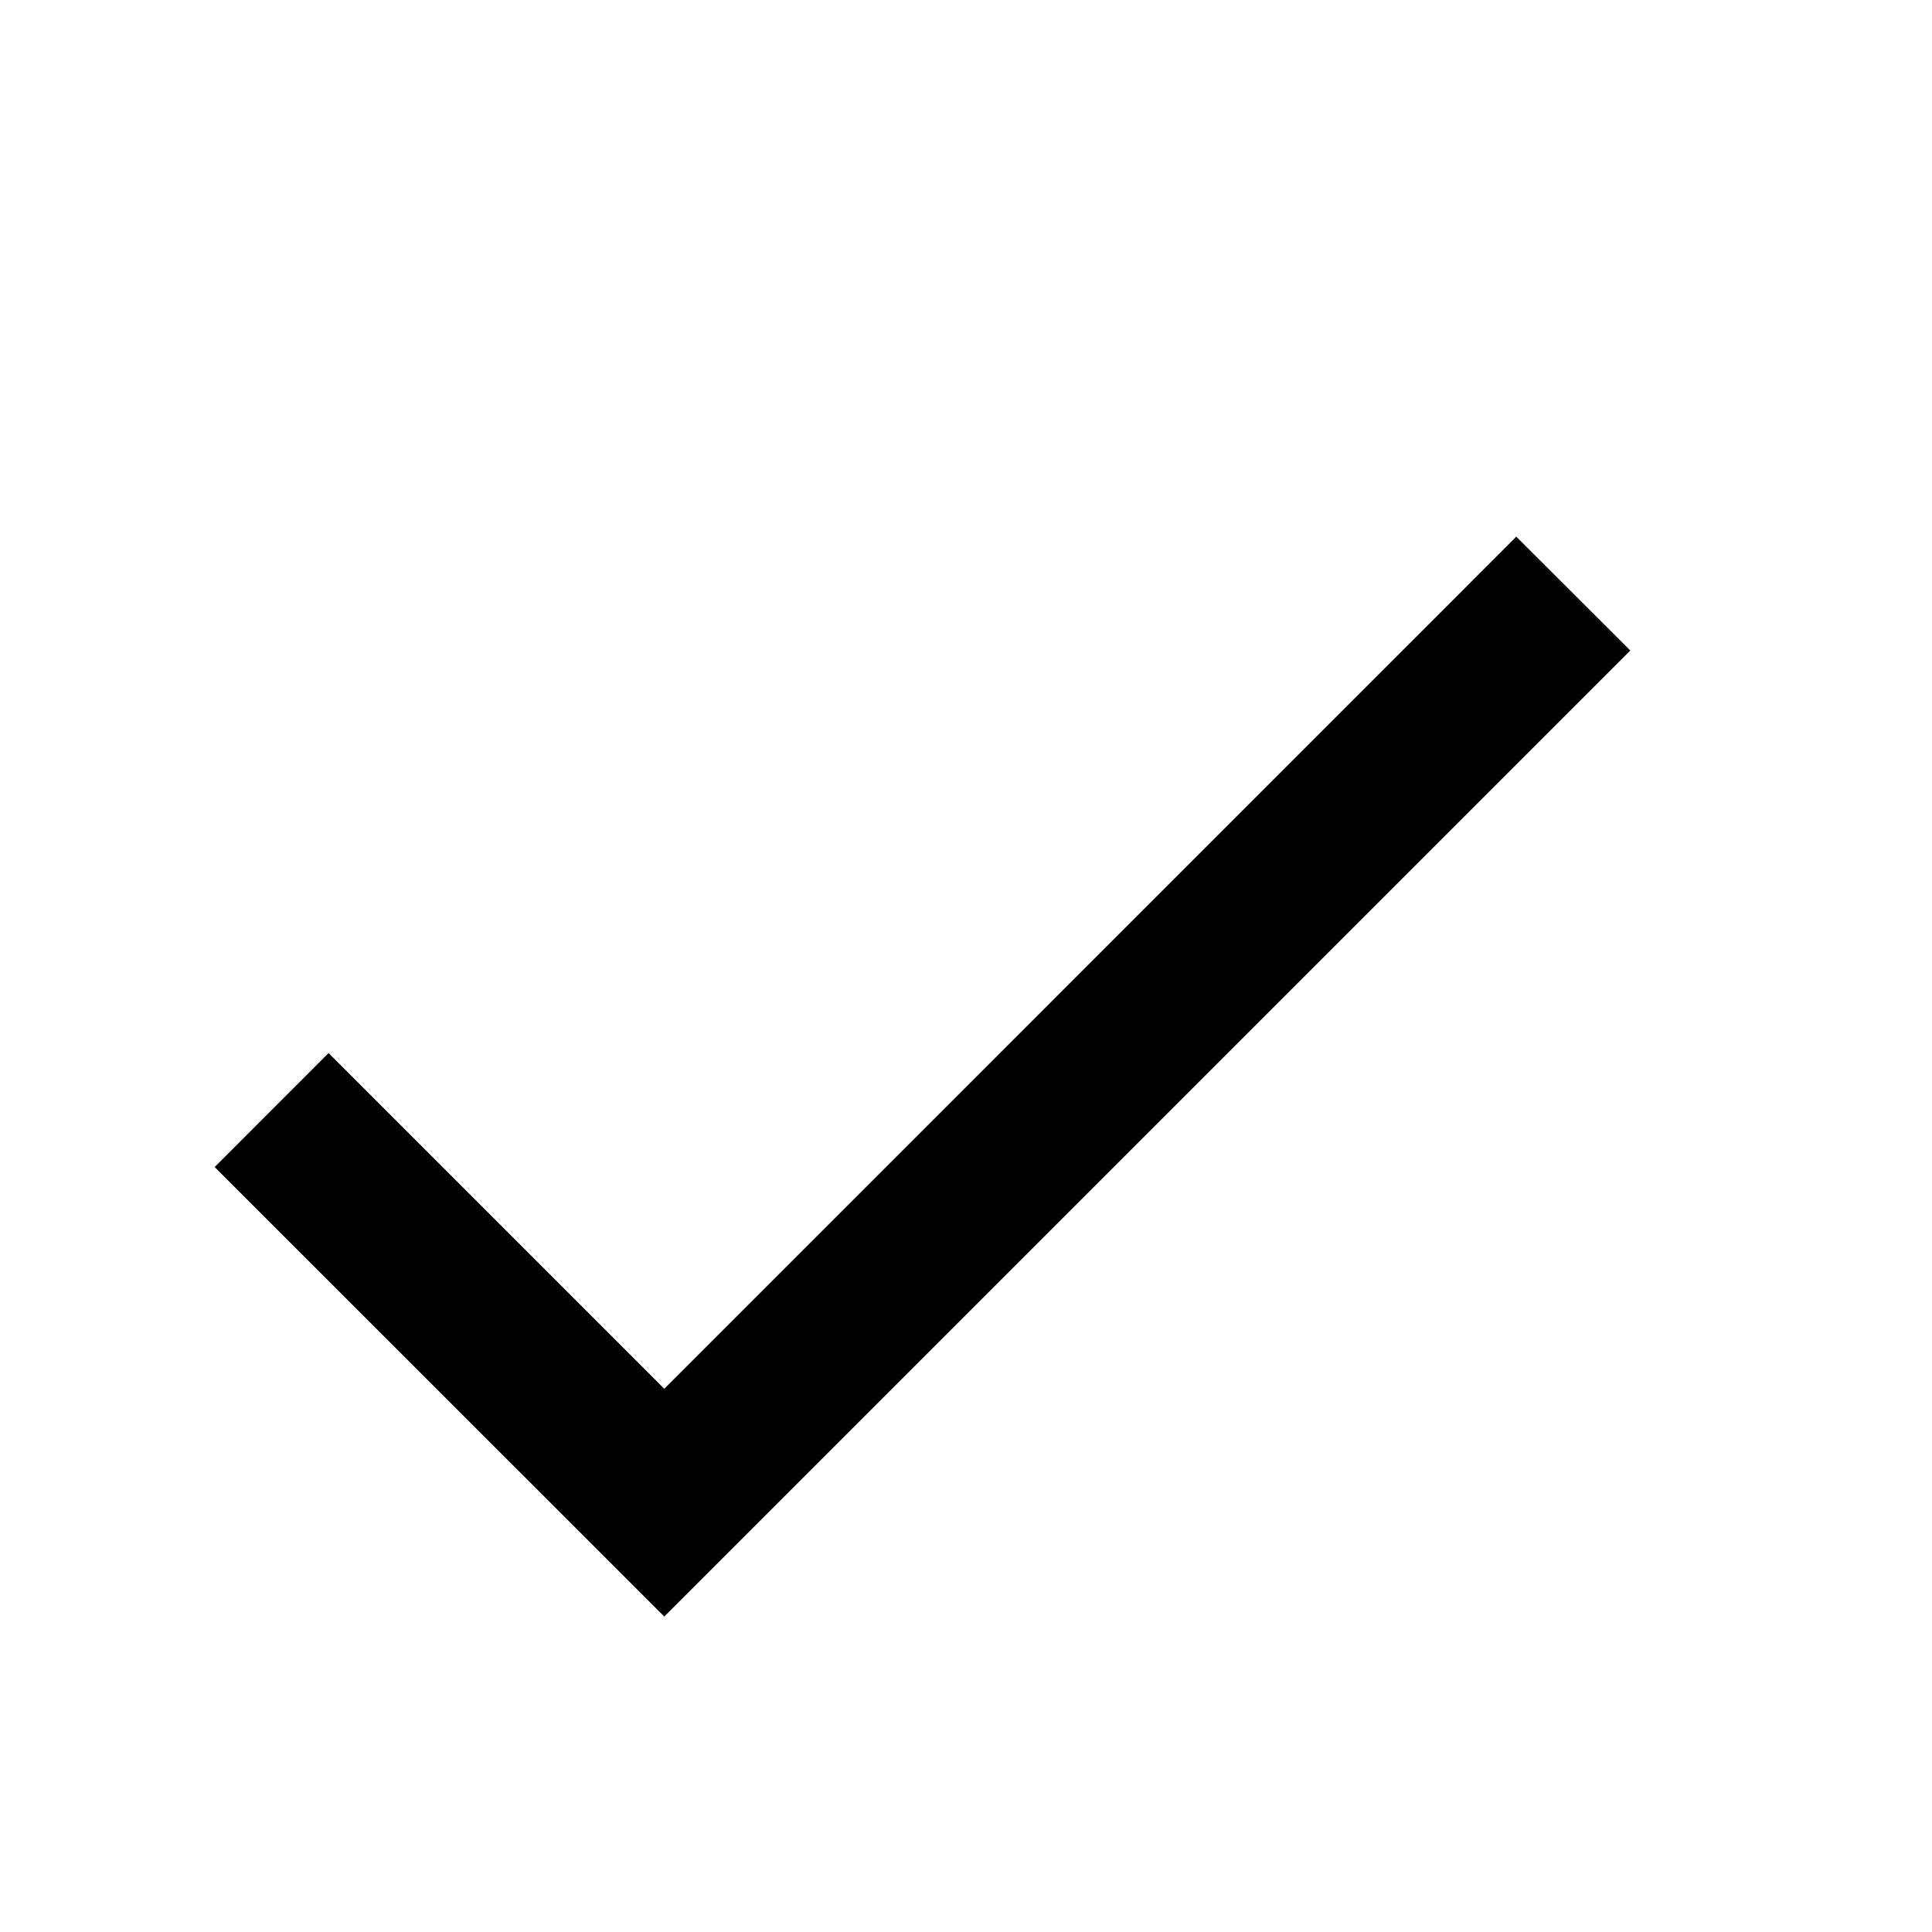 <svg width="18" height="18" viewBox="0 0 18 18" fill="none" xmlns="http://www.w3.org/2000/svg">
  <path d="M6.189 12.939L3.061 9.811L2 10.873L6.189 15.061L15.189 6.061L14.127 5L6.189 12.939Z" fill="currentColor"/>
</svg>